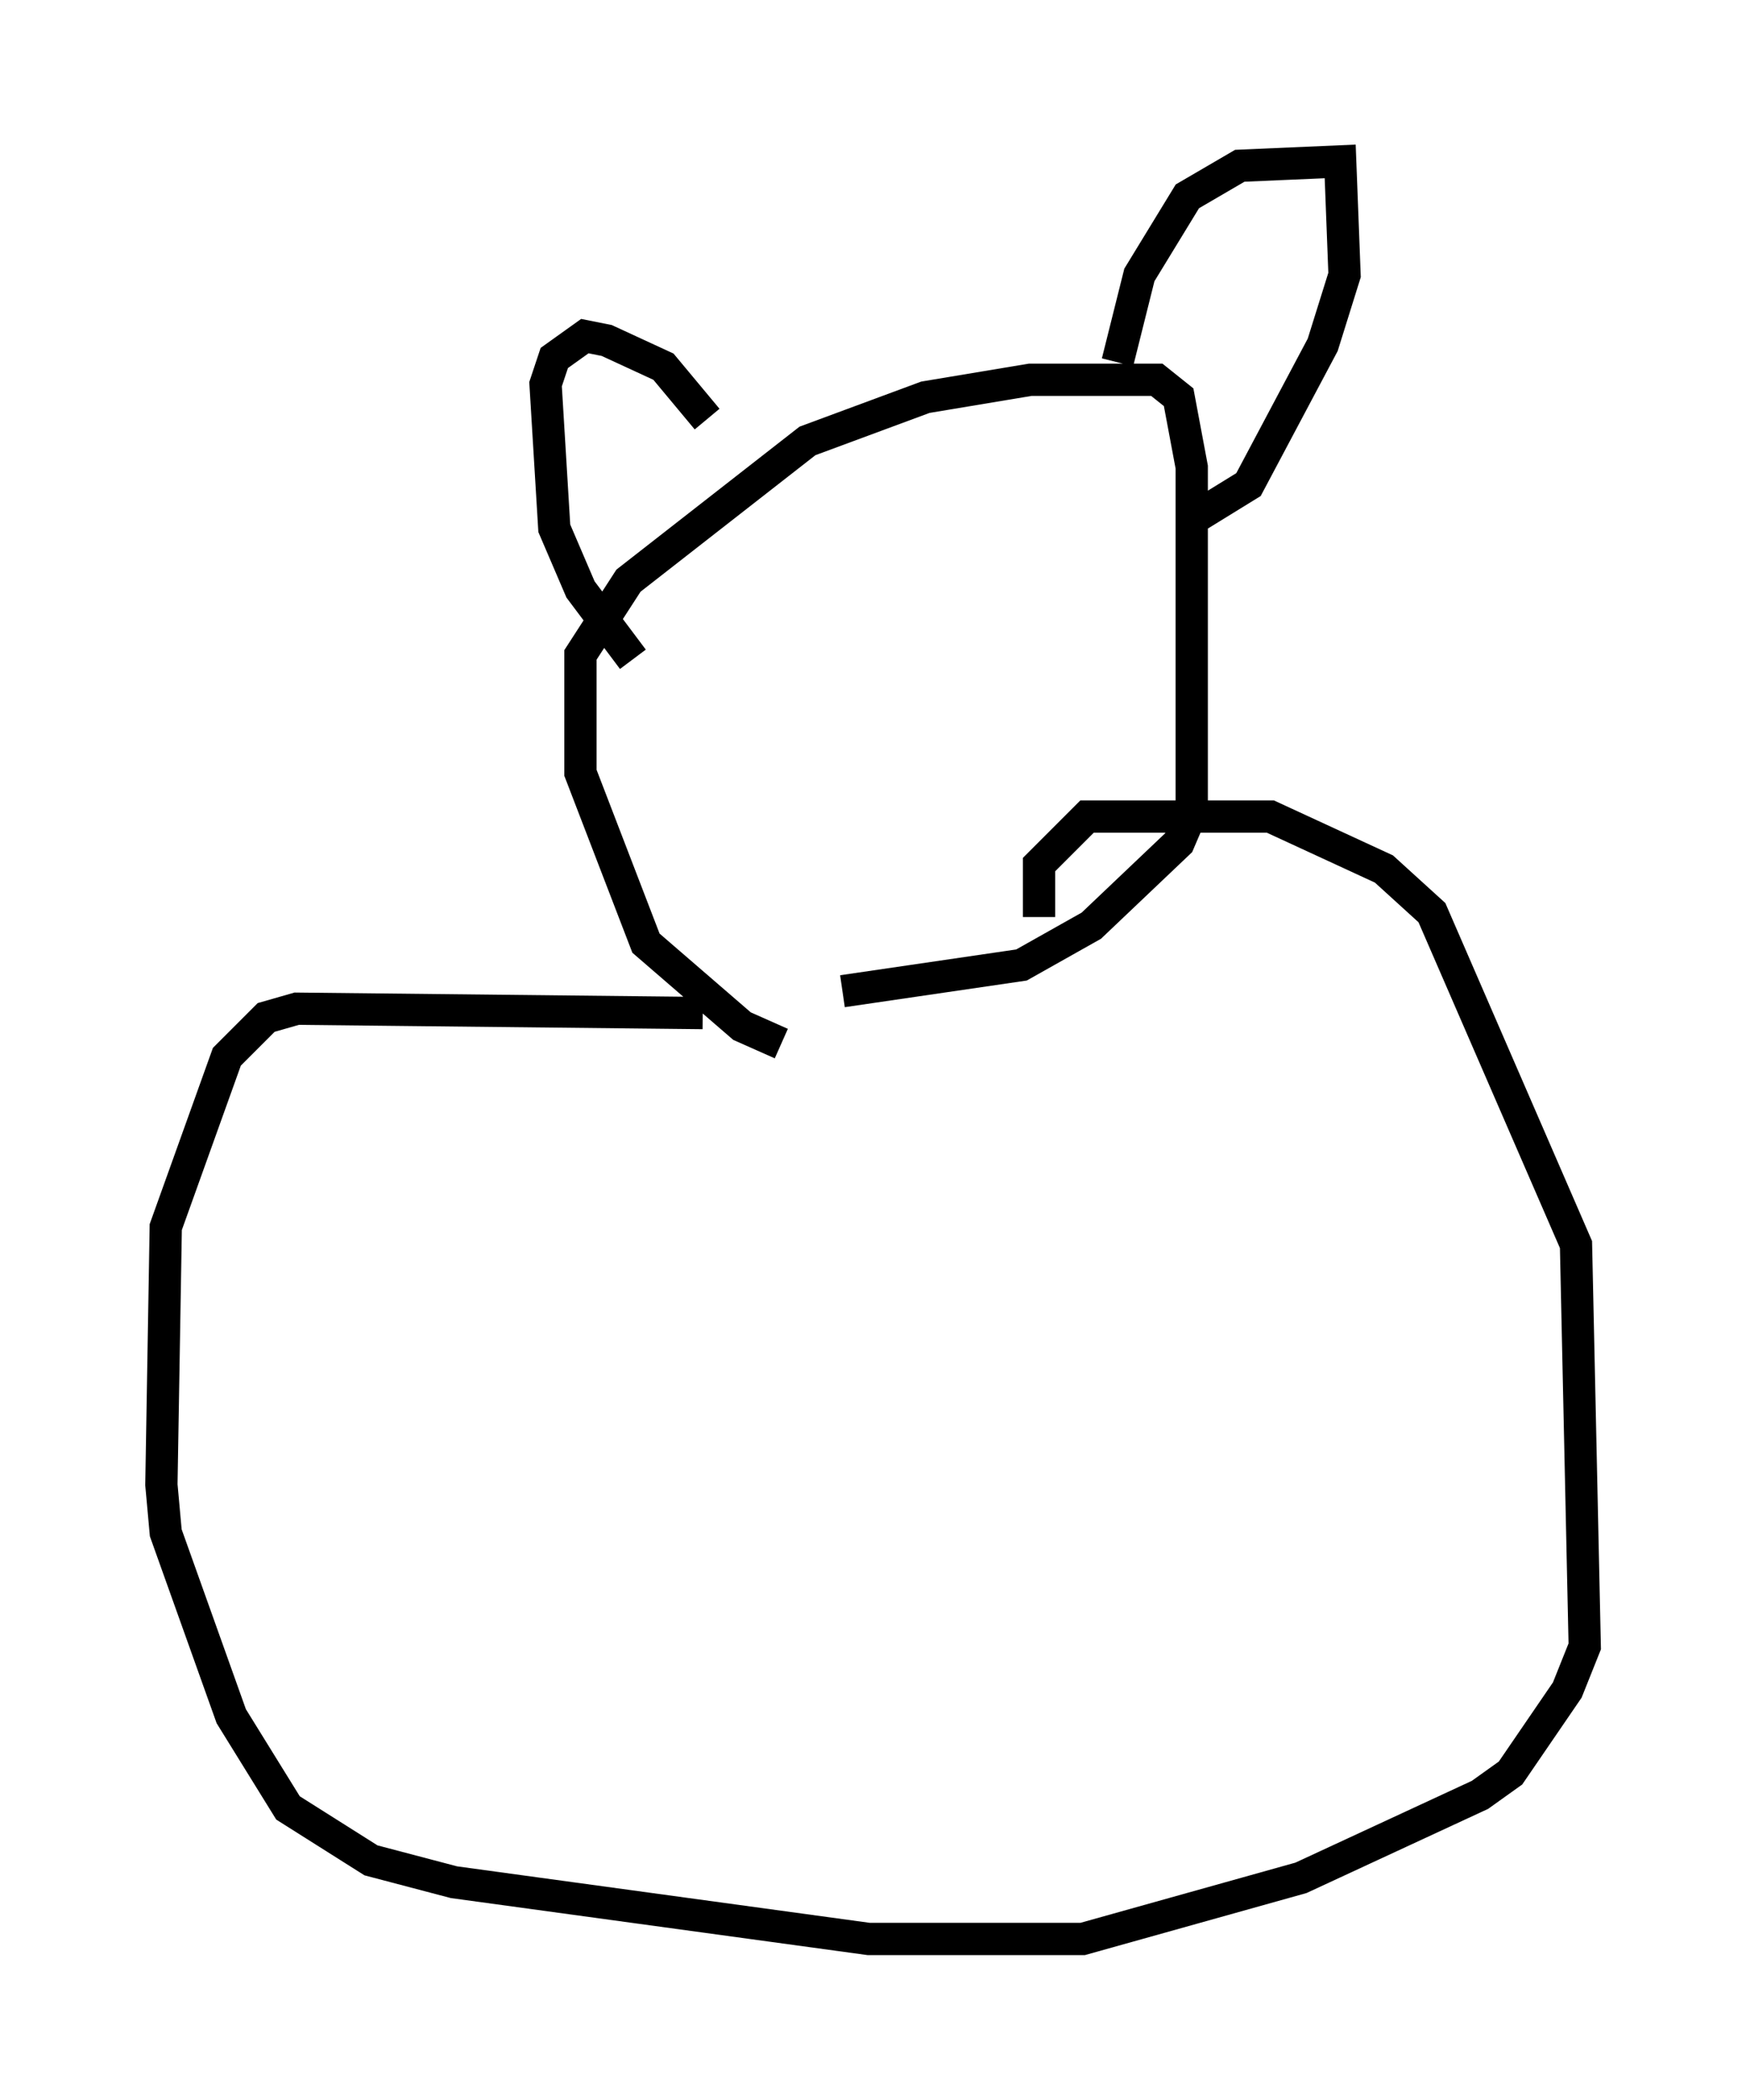 <?xml version="1.0" encoding="utf-8" ?>
<svg baseProfile="full" height="65.074" version="1.1" width="54.113" xmlns="http://www.w3.org/2000/svg" xmlns:ev="http://www.w3.org/2001/xml-events" xmlns:xlink="http://www.w3.org/1999/xlink"><defs /><rect fill="white" height="65.074" width="54.113" x="0" y="0" /><path d="M28.41, 32.334 m-4.195, 0.0 l-1.218, -0.541 -2.977, -2.571 l-2.03, -5.277 0.0, -3.654 l1.488, -2.3 5.548, -4.33 l3.654, -1.353 3.248, -0.541 l3.924, 0.0 0.677, 0.541 l0.406, 2.165 0.0, 10.69 l-0.406, 0.947 -2.706, 2.571 l-2.165, 1.218 -5.548, 0.812 m8.525, -19.486 l0.677, -2.706 1.488, -2.436 l1.624, -0.947 3.112, -0.135 l0.135, 3.518 -0.677, 2.165 l-2.3, 4.33 -1.759, 1.083 m-15.02, -3.112 l-1.353, -1.624 -1.759, -0.812 l-0.677, -0.135 -0.947, 0.677 l-0.271, 0.812 0.271, 4.465 l0.812, 1.894 1.624, 2.165 m2.165, 10.961 l-12.584, -0.135 -0.947, 0.271 l-1.218, 1.218 -1.894, 5.277 l-0.135, 7.984 0.135, 1.488 l2.03, 5.683 1.759, 2.842 l2.571, 1.624 2.571, 0.677 l12.855, 1.759 6.631, 0.0 l6.766, -1.894 5.548, -2.571 l0.947, -0.677 1.759, -2.571 l0.541, -1.353 -0.271, -12.449 l-4.465, -10.284 -1.488, -1.353 l-3.518, -1.624 -5.683, 0.0 l-1.488, 1.488 0.0, 1.624 " fill="none" stroke="black" stroke-width="1" /></svg>